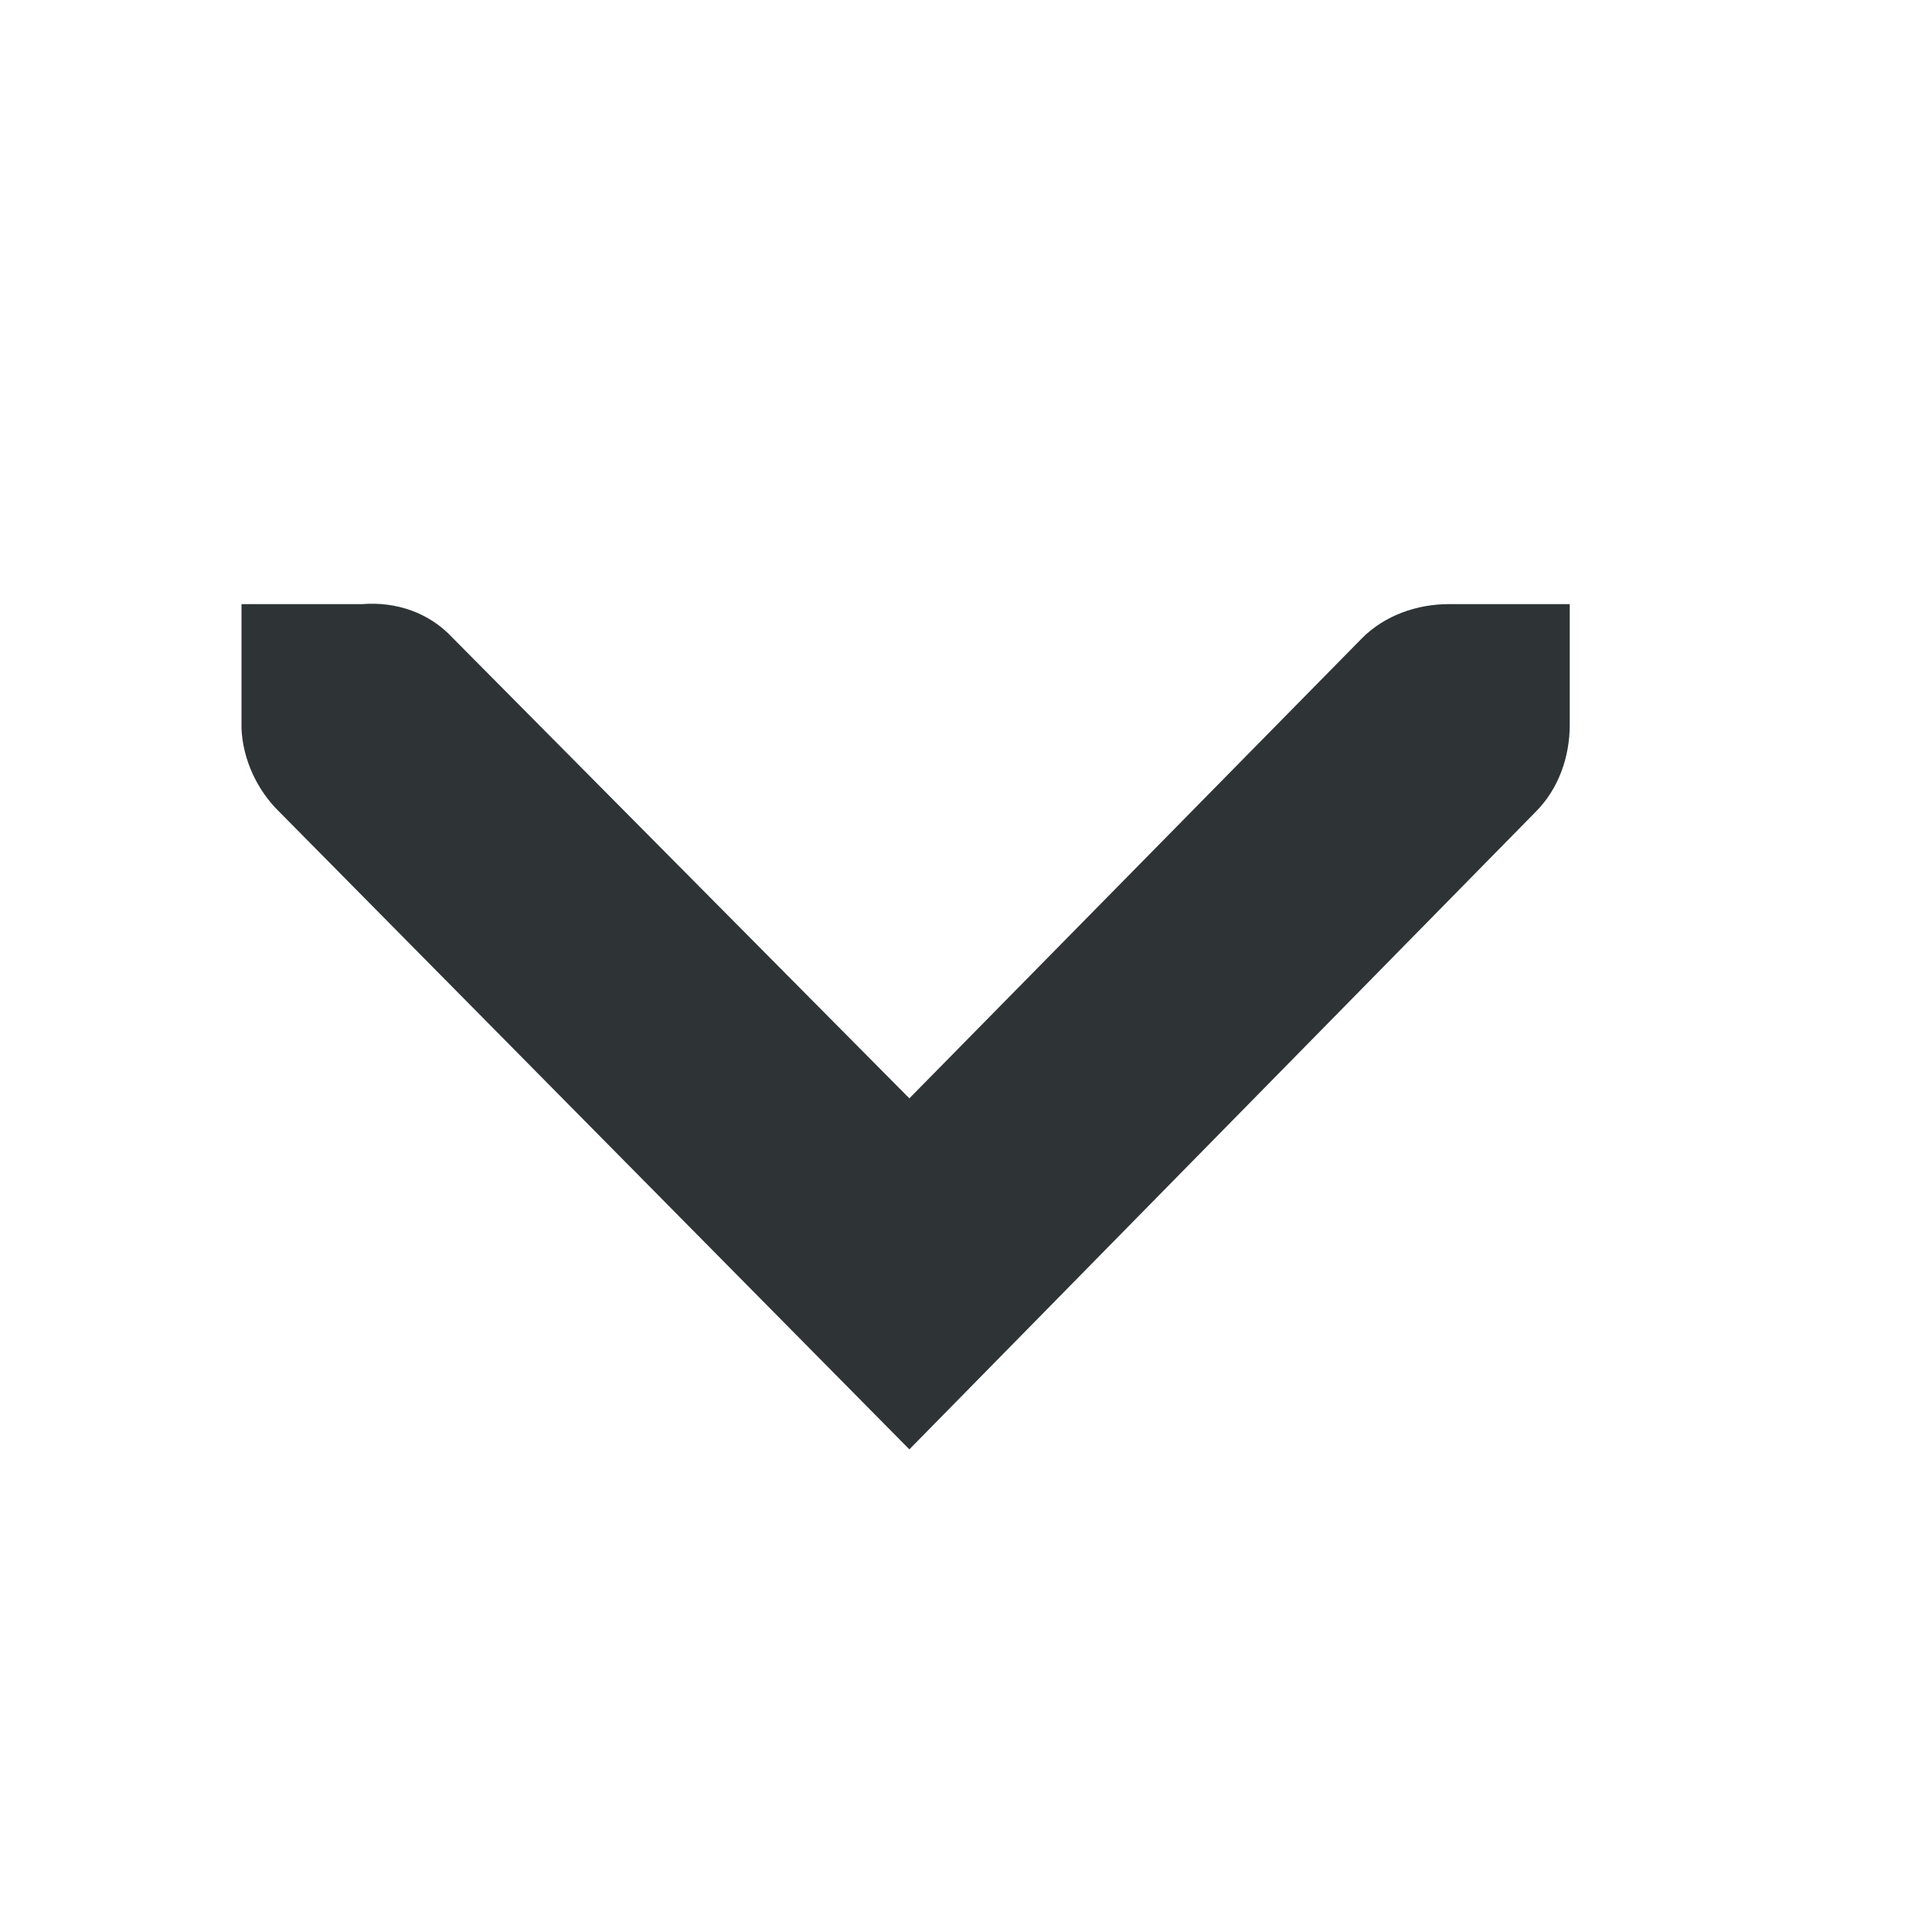 <?xml version="1.0" encoding="UTF-8" standalone="no"?>
<!-- Created with Inkscape (http://www.inkscape.org/) -->

<svg
   xmlns:dc="http://purl.org/dc/elements/1.1/"
   xmlns:cc="http://creativecommons.org/ns#"
   xmlns:rdf="http://www.w3.org/1999/02/22-rdf-syntax-ns#"
   xmlns:svg="http://www.w3.org/2000/svg"
   xmlns="http://www.w3.org/2000/svg"
   xmlns:sodipodi="http://sodipodi.sourceforge.net/DTD/sodipodi-0.dtd"
   xmlns:inkscape="http://www.inkscape.org/namespaces/inkscape"
   id="svg7384"
   sodipodi:docname="down.svg"
   version="1.1"
   inkscape:version="0.48.3.1 r9886"
   height="16"
   width="16">
  <sodipodi:namedview
     inkscape:cy="11.16965"
     pagecolor="#555753"
     borderopacity="1"
     showborder="false"
     inkscape:bbox-paths="false"
     guidetolerance="10"
     inkscape:object-paths="true"
     inkscape:window-width="1366"
     showguides="true"
     inkscape:object-nodes="true"
     inkscape:snap-bbox="true"
     inkscape:pageshadow="2"
     inkscape:guide-bbox="true"
     inkscape:snap-nodes="false"
     bordercolor="#666666"
     objecttolerance="10"
     id="namedview88"
     showgrid="false"
     inkscape:window-maximized="1"
     inkscape:window-x="0"
     inkscape:snap-global="true"
     inkscape:window-y="27"
     gridtolerance="10"
     inkscape:window-height="712"
     inkscape:snap-to-guides="true"
     inkscape:current-layer="layer12"
     inkscape:snap-bbox-midpoints="false"
     inkscape:zoom="1"
     inkscape:cx="50.048899"
     inkscape:snap-grids="true"
     inkscape:pageopacity="1">
    <inkscape:grid
       spacingx="1px"
       spacingy="1px"
       id="grid4866"
       empspacing="2"
       enabled="true"
       type="xygrid"
       snapvisiblegridlinesonly="true"
       visible="true" />
  </sodipodi:namedview>
  <title
     id="title9167">Gnome Symbolic Icon Theme</title>
  <defs
     id="defs7386" />
  <g
     inkscape:label="status"
     transform="translate(-180,-626)"
     inkscape:groupmode="layer"
     id="layer9"
     style="display:inline" />
  <g
     inkscape:label="devices"
     transform="translate(-180,-626)"
     inkscape:groupmode="layer"
     id="layer10" />
  <g
     inkscape:label="apps"
     transform="translate(-180,-626)"
     inkscape:groupmode="layer"
     id="layer11" />
  <g
     inkscape:label="actions"
     transform="translate(-180,-626)"
     inkscape:groupmode="layer"
     id="layer12">
    <path
       inkscape:connector-curvature="0"
       d="m 182,631.003 0,1 c -1.2e-4,0.01 -4.6e-4,0.021 0,0.031 0.011,0.255 0.129,0.51 0.312,0.688 l 5.219,5.281 5.188,-5.281 C 192.907,632.534 193,632.268 193,632.003 l 0,-1 -1,0 c -0.265,0 -0.531,0.093 -0.719,0.281 l -3.75,3.812 -3.781,-3.812 c -0.195,-0.211 -0.469,-0.303 -0.75,-0.281 l -1,0 z"
       id="path10839-9-9-8"
       sodipodi:nodetypes="ccsccccccccccc"
       style="font-size:medium;font-style:normal;font-variant:normal;font-weight:normal;font-stretch:normal;text-indent:0;text-align:start;text-decoration:none;line-height:normal;letter-spacing:normal;word-spacing:normal;text-transform:none;direction:ltr;block-progression:tb;writing-mode:lr-tb;text-anchor:start;color:#bebebe;fill:#2e3436;fill-opacity:1;fill-rule:nonzero;stroke:none;stroke-width:1.781;marker:none;visibility:visible;display:inline;overflow:visible;enable-background:new;font-family:Andale Mono;-inkscape-font-specification:Andale Mono" />
  </g>
  <g
     inkscape:label="places"
     transform="translate(-180,-626)"
     inkscape:groupmode="layer"
     id="layer13" />
  <g
     inkscape:label="mimetypes"
     transform="translate(-180,-626)"
     inkscape:groupmode="layer"
     id="layer14" />
  <g
     inkscape:label="emblems"
     transform="translate(-180,-626)"
     inkscape:groupmode="layer"
     id="layer15"
     style="display:inline" />
  <g
     inkscape:label="categories"
     transform="translate(-180,-626)"
     inkscape:groupmode="layer"
     id="g4953"
     style="display:inline" />
</svg>
